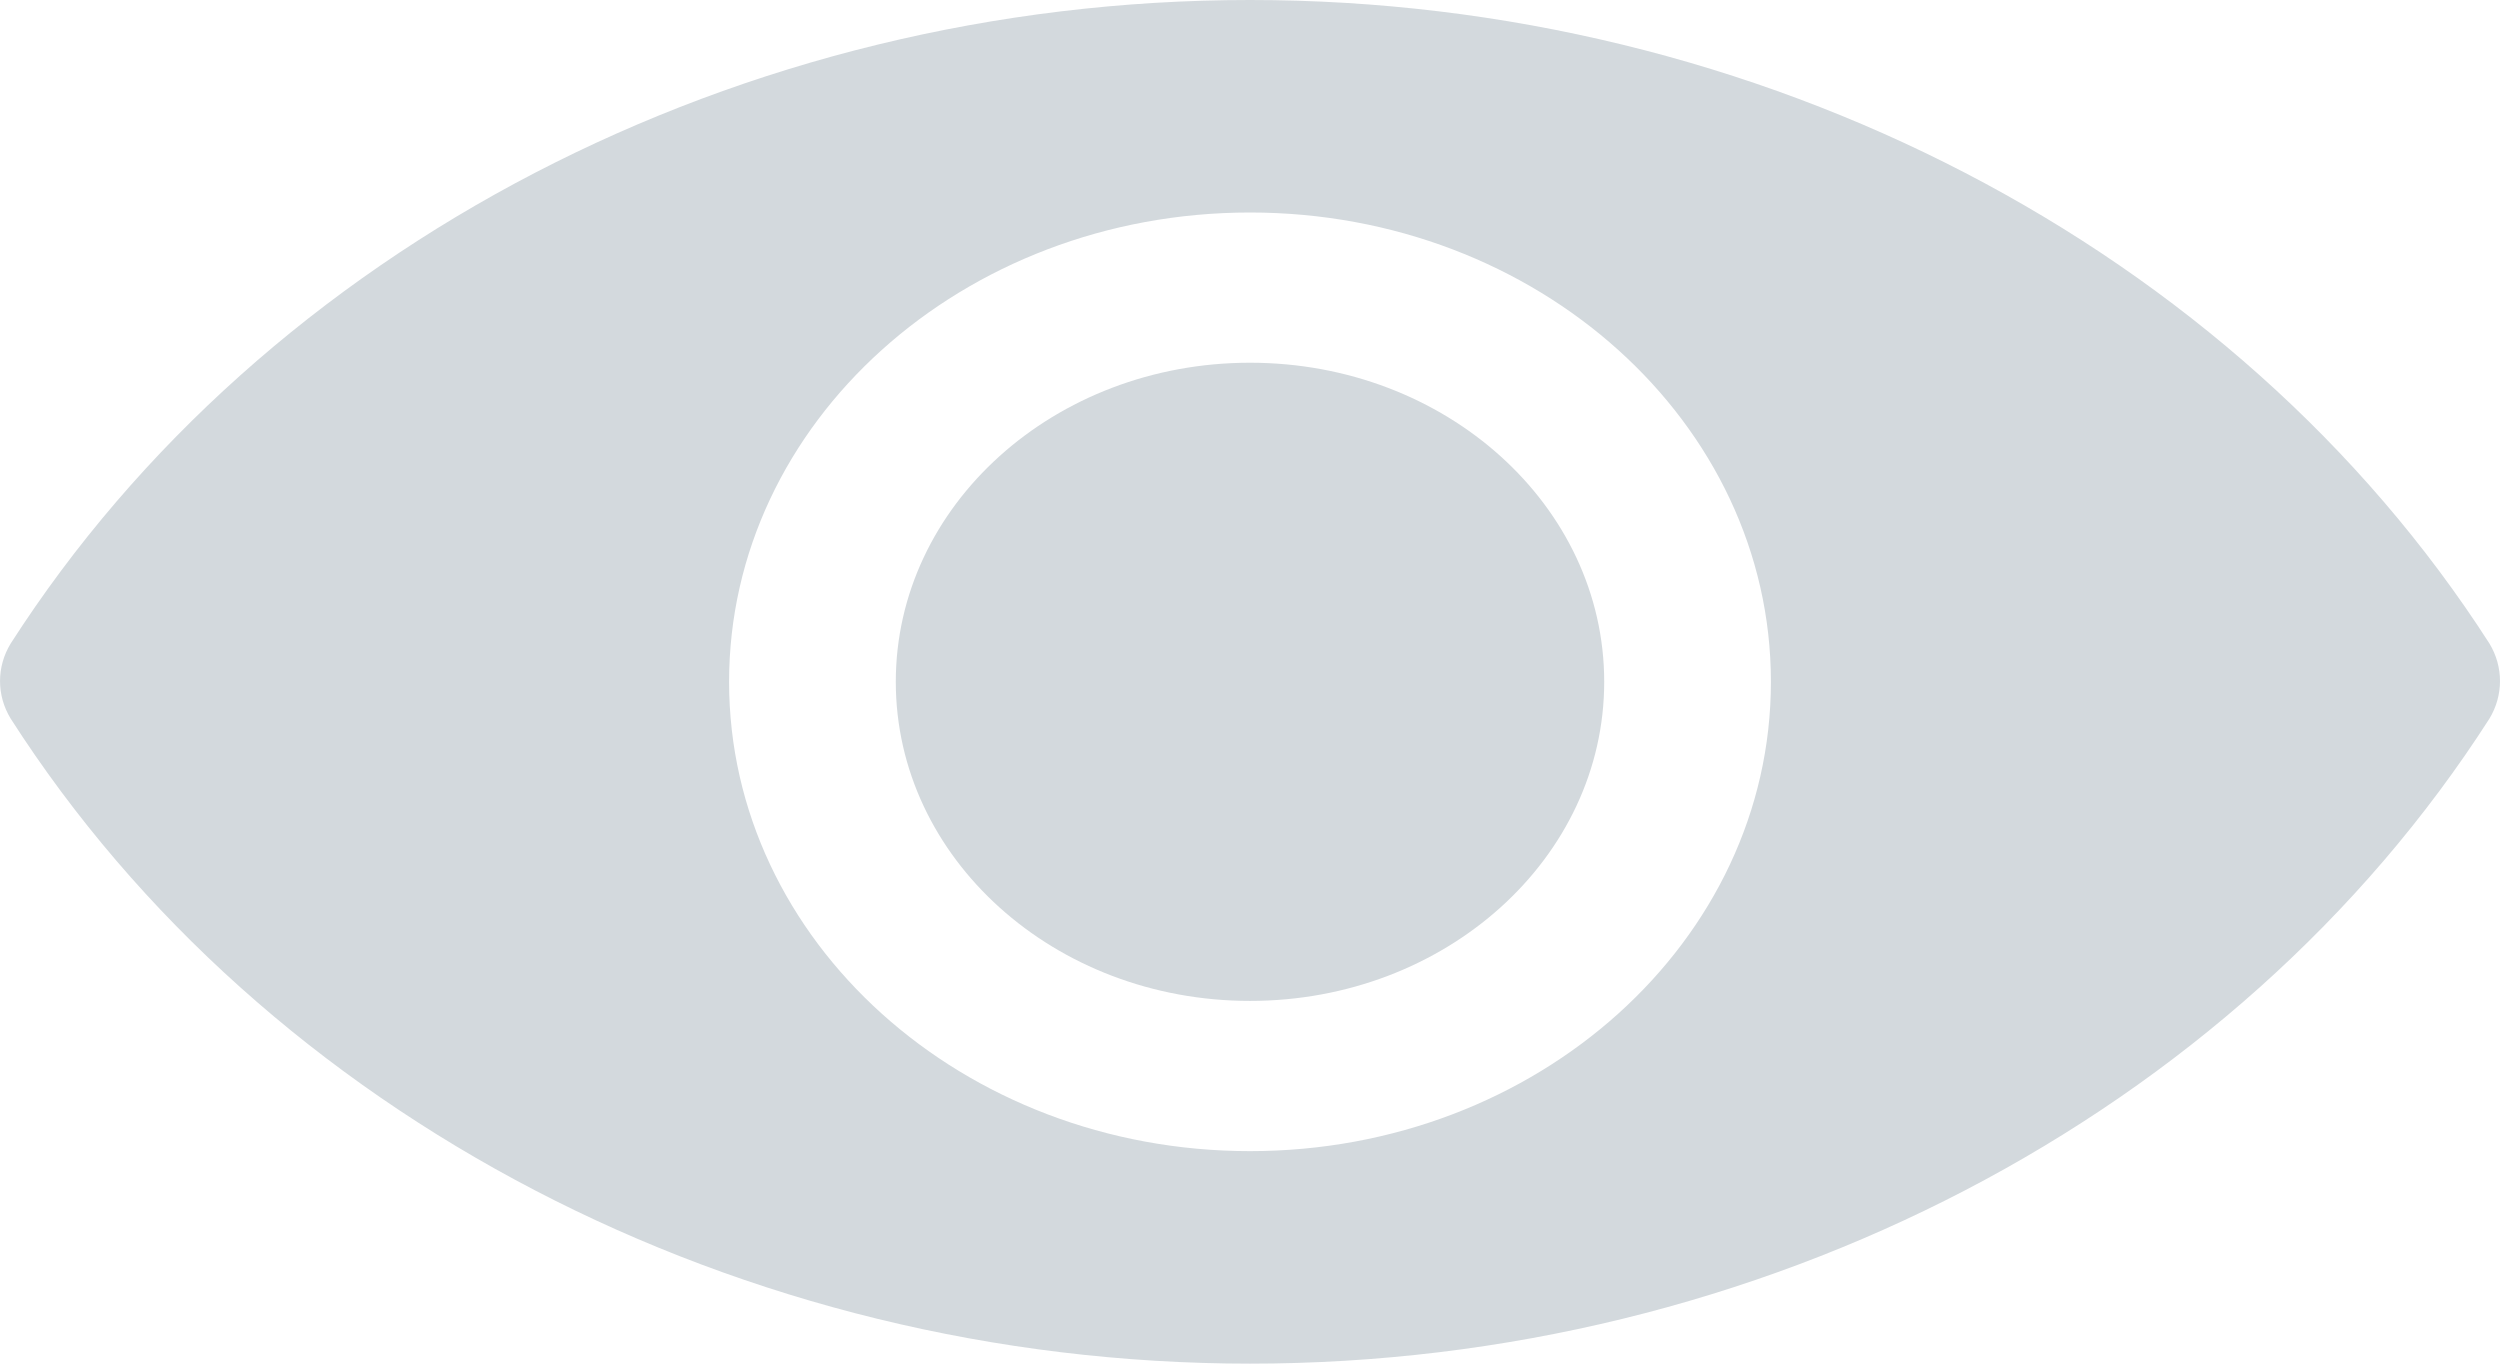 <svg width="22" height="12" viewBox="0 0 22 12" fill="none" xmlns="http://www.w3.org/2000/svg">
<path d="M21.907 5.663C19.662 2.167 15.481 0 11 0C6.519 0 2.338 2.167 0.094 5.663C-0.031 5.868 -0.031 6.119 0.094 6.324C2.338 9.826 6.519 12 11 12C15.481 12 19.662 9.826 21.907 6.324C22.031 6.119 22.031 5.868 21.907 5.663ZM11 10.13C8.47 10.13 6.416 8.28 6.416 6C6.416 3.72 8.47 1.87 11 1.87C13.53 1.87 15.584 3.72 15.584 6C15.584 8.28 13.53 10.13 11 10.13Z" fill="#D3D9DD"/>
<path d="M11 8.808C12.722 8.808 14.117 7.551 14.117 6C14.117 4.449 12.722 3.192 11 3.192C9.278 3.192 7.883 4.449 7.883 6C7.883 7.551 9.278 8.808 11 8.808Z" fill="#D3D9DD"/>
</svg>
